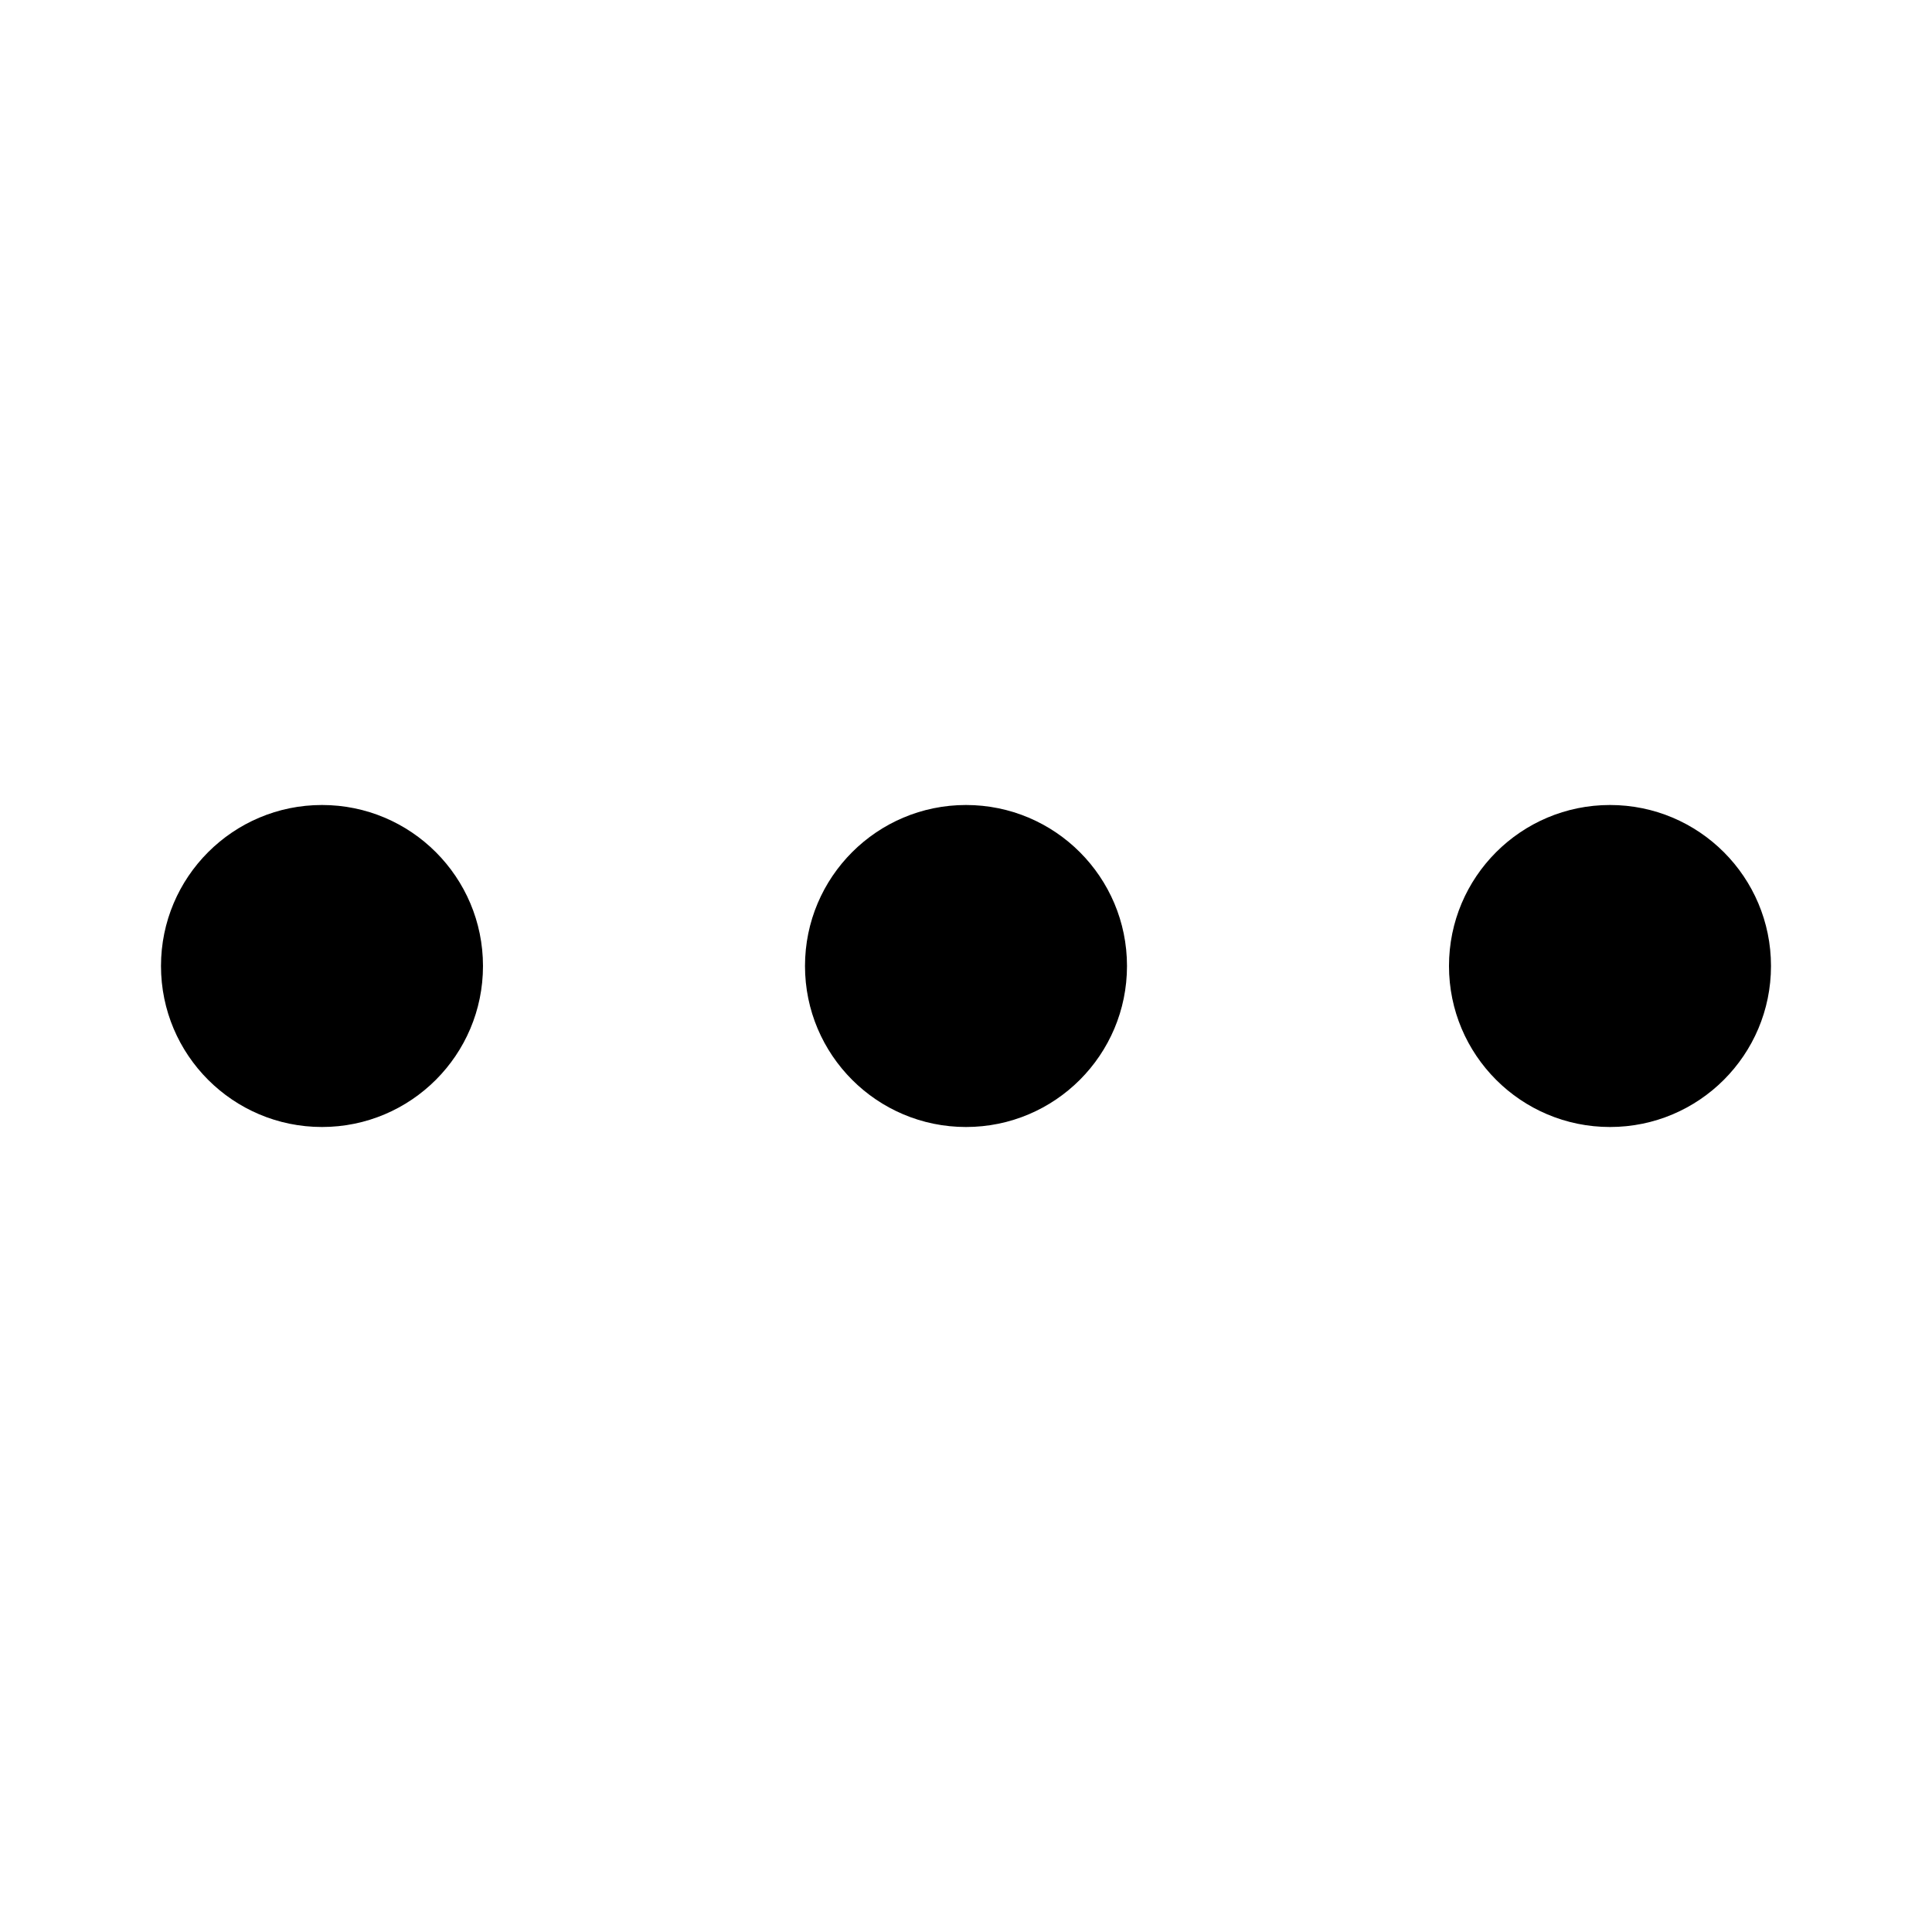 <svg xmlns="http://www.w3.org/2000/svg" viewBox="0 0 512 512">
<path d="M127.997 255.999C127.997 279.564 108.895 298.666 85.331 298.666C61.767 298.666 42.664 279.564 42.664 255.999C42.664 232.435 61.767 213.333 85.331 213.333C108.895 213.333 127.997 232.435 127.997 255.999Z" fill="black"/>
<path d="M298.666 256C298.666 279.564 279.564 298.667 256 298.667C232.436 298.667 213.333 279.564 213.333 256C213.333 232.436 232.436 213.333 256 213.333C279.564 213.333 298.666 232.436 298.666 256Z" fill="black"/>
<path d="M426.664 298.667C450.228 298.667 469.331 279.564 469.331 256C469.331 232.436 450.228 213.333 426.664 213.333C403.1 213.333 383.997 232.436 383.997 256C383.997 279.564 403.1 298.667 426.664 298.667Z" fill="black"/>
</svg>
